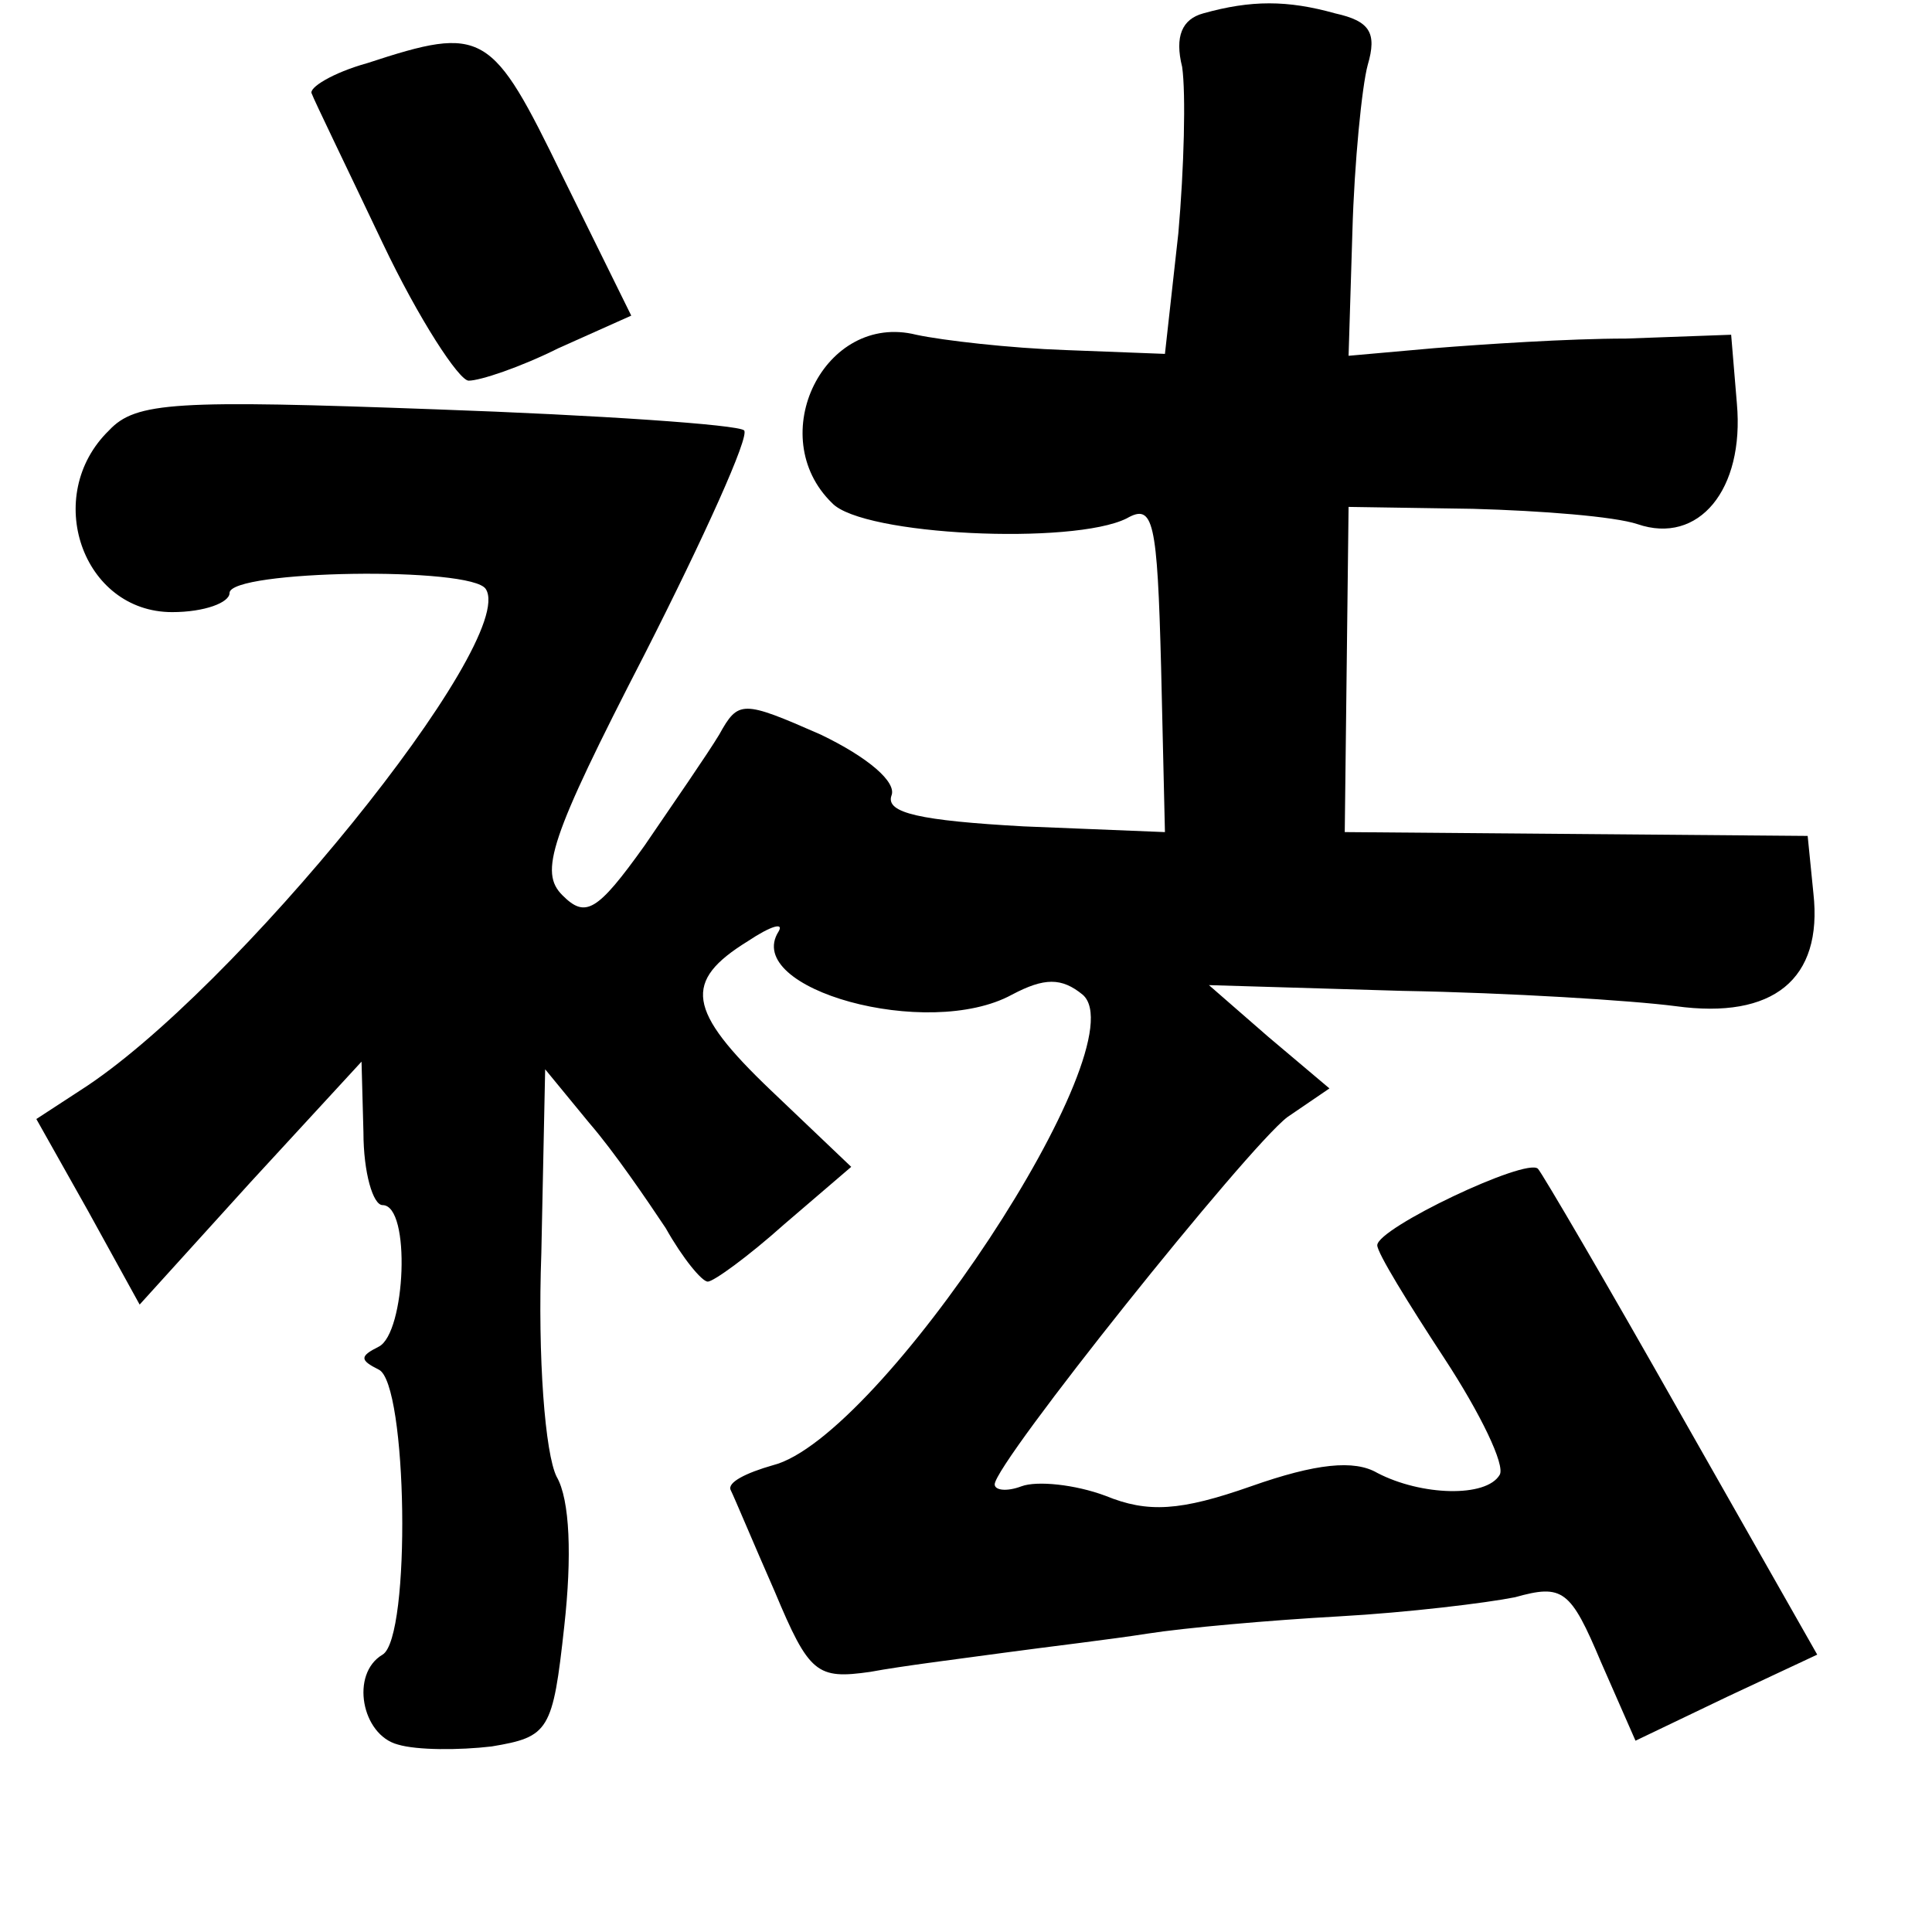 <?xml version="1.0" standalone="no"?>
<!DOCTYPE svg PUBLIC "-//W3C//DTD SVG 20010904//EN"
 "http://www.w3.org/TR/2001/REC-SVG-20010904/DTD/svg10.dtd">
<svg version="1.0" xmlns="http://www.w3.org/2000/svg"
 width="101pt" height="101pt" viewBox="0 0 101 101"
 preserveAspectRatio="xMidYMid meet">
<g transform="translate(0,101) scale(0.1,-0.1)"
fill="#000000" stroke="none">
<path d="M629 1003 c-11 -3 -15 -12 -11 -28 2 -14 1 -53 -2 -87 l-7 -63 -52 2
c-29 1 -64 5 -78 8 -48 12 -80 -53 -44 -88 16 -17 126 -22 154 -8 14 8 16 -1
18 -78 l2 -86 -74 3 c-54 3 -72 7 -69 16 3 7 -12 20 -37 32 -41 18 -43 18 -53
0 -6 -10 -24 -36 -39 -58 -25 -35 -31 -38 -43 -26 -12 12 -7 29 43 126 31 61
55 114 52 117 -3 3 -76 8 -161 11 -136 5 -157 4 -171 -11 -35 -34 -14 -95 33
-95 17 0 30 5 30 10 0 12 127 14 134 2 17 -27 -132 -211 -212 -262 l-23 -15
27 -48 27 -49 58 64 58 63 1 -37 c0 -21 5 -38 10 -38 15 0 12 -67 -2 -74 -10
-5 -10 -7 0 -12 15 -7 17 -140 2 -149 -17 -10 -11 -42 8 -47 10 -3 32 -3 49
-1 30 5 32 8 38 63 4 36 3 66 -4 78 -6 12 -10 62 -8 117 l2 96 23 -28 c13 -15
30 -40 40 -55 9 -16 19 -28 22 -28 3 0 21 13 40 30 l35 30 -42 40 c-44 42 -46
57 -12 78 12 8 19 10 16 5 -19 -30 78 -57 122 -33 17 9 26 9 37 0 30 -26 -106
-232 -162 -246 -14 -4 -24 -9 -22 -13 2 -4 12 -28 23 -53 18 -43 22 -46 50
-42 16 3 48 7 70 10 22 3 56 7 75 10 19 3 64 7 100 9 36 2 77 7 92 10 25 7 29
4 45 -34 l18 -41 48 23 47 22 -71 125 c-39 69 -73 127 -75 129 -6 6 -84 -31
-84 -40 0 -4 16 -30 35 -59 19 -29 32 -56 29 -61 -7 -12 -41 -11 -64 1 -12 7
-32 5 -66 -7 -37 -13 -54 -14 -76 -5 -16 6 -36 8 -44 5 -8 -3 -14 -2 -14 1 0
11 132 176 153 192 l22 15 -32 27 -31 27 101 -3 c56 -1 120 -5 143 -8 51 -7
77 14 72 59 l-3 30 -121 1 -121 1 1 85 1 85 65 -1 c36 -1 74 -4 86 -8 32 -11
56 18 52 63 l-3 36 -55 -2 c-30 0 -75 -3 -100 -5 l-45 -4 2 65 c1 36 5 76 8
87 5 17 1 23 -17 27 -25 7 -44 7 -69 0z"/>
<path d="M192 977 c-18 -5 -31 -13 -29 -16 1 -3 18 -38 37 -78 19 -40 40 -72
45 -72 6 0 27 7 47 17 l38 17 -36 73 c-37 76 -41 79 -102 59z"/>
</g>
</svg>
